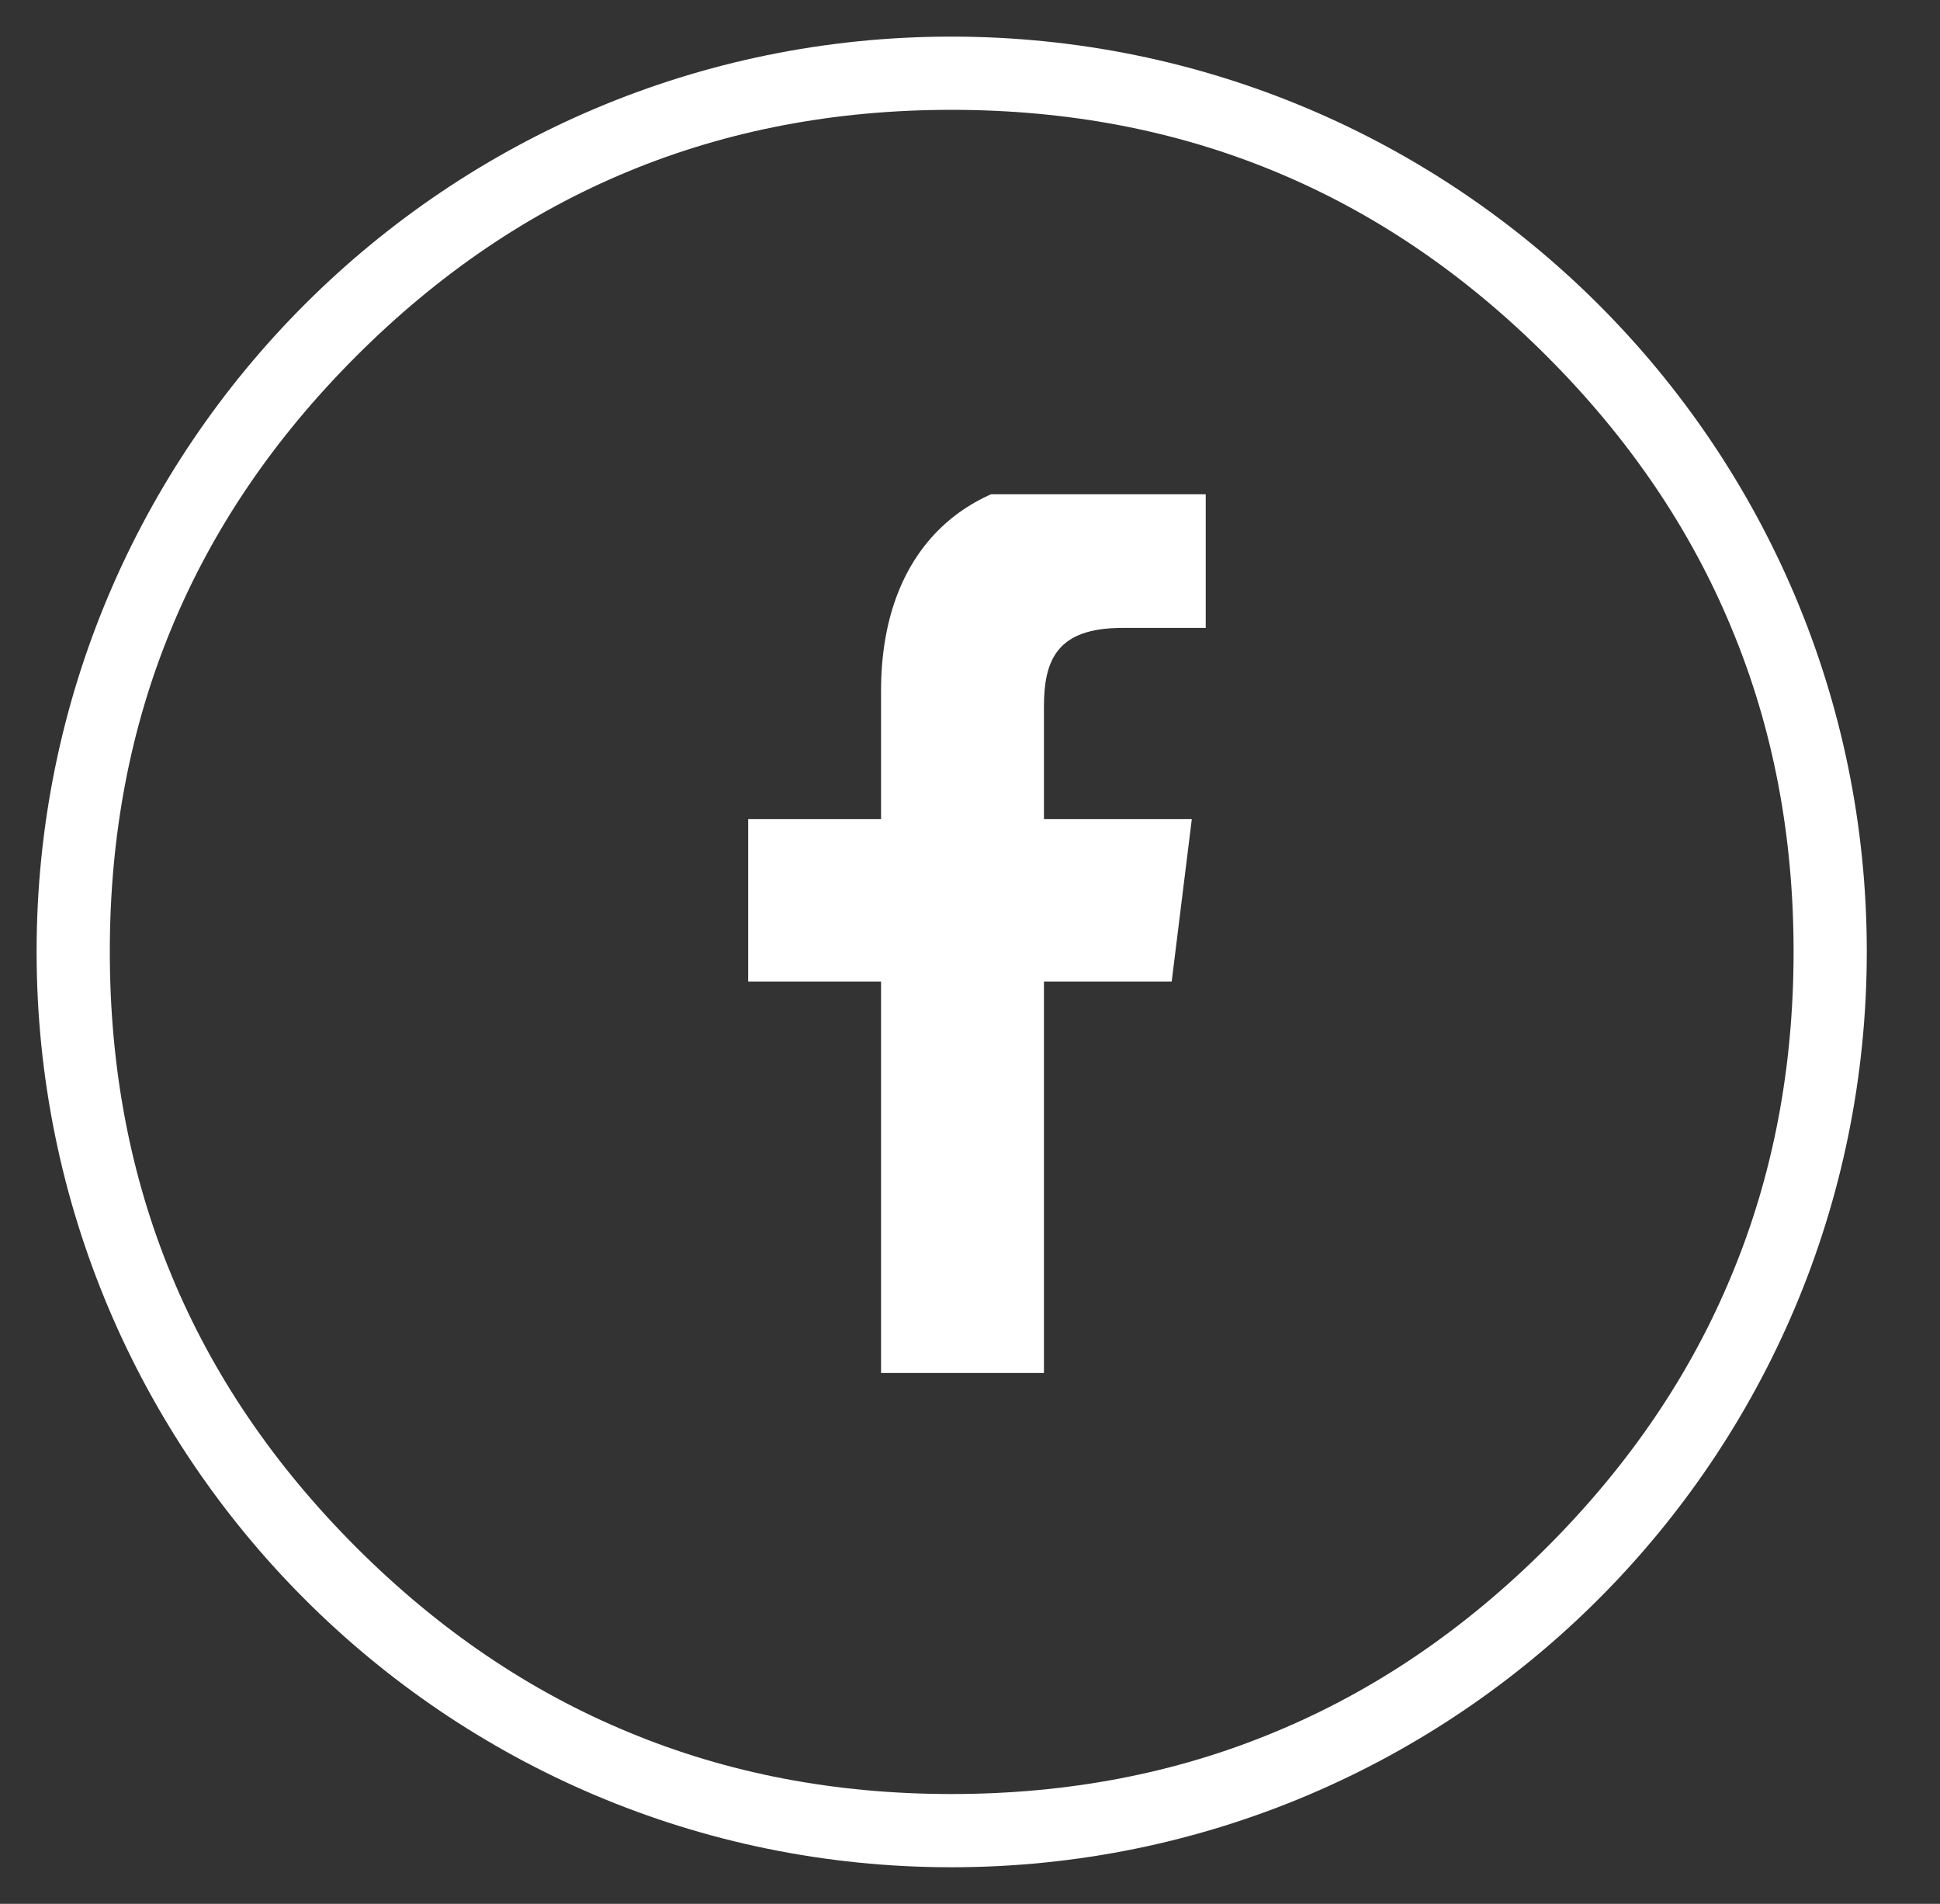 <svg width="53" height="52" viewBox="0 0 53 52" fill="none" xmlns="http://www.w3.org/2000/svg" xmlns:xlink="http://www.w3.org/1999/xlink">
	<rect x="0" y="0" width="53" height="52" fill="#333333" stroke="none"/>
	<desc>
			Created with Pixso.
	</desc>
	<defs>
		<clipPath id="clip1_20">
			<rect id="facebook" rx="0" width="24" height="24" transform="translate(14.5 13.5)" fill="white" fill-opacity="0"/>
		</clipPath>
		<clipPath id="clip1_18">
			<rect id="1" rx="0" width="52" height="51" transform="translate(0.5 0.5)" fill="white" fill-opacity="0"/>
		</clipPath>
	</defs>
	<rect id="1" rx="0" width="52" height="51" transform="translate(0.5 0.5)" fill="#000000" fill-opacity="0"/>
	<g clip-path="url(#clip1_18)">
		<path id="Круг" d="M25.99 1C39.8 1 51 12.19 51 25.99C51 39.8 39.8 51 25.99 51C12.19 51 1 39.8 1 25.99C1 12.19 12.19 1 25.99 1Z" fill="#000000" fill-opacity="0" fill-rule="evenodd"/>
		<path id="Круг" d="M51 25.99C51 12.19 39.8 1 25.99 1C12.19 1 1 12.19 1 25.99C1 39.8 12.19 51 25.99 51C39.8 51 51 39.8 51 25.99ZM47.31 17.17Q49 21.23 49 25.99Q49 30.76 47.31 34.82Q45.63 38.89 42.26 42.26Q38.89 45.63 34.82 47.31Q30.76 49 25.99 49Q21.23 49 17.17 47.31Q13.1 45.63 9.73 42.26Q6.36 38.89 4.68 34.82Q3 30.76 3 25.99Q3 21.23 4.68 17.17Q6.36 13.1 9.73 9.73Q13.1 6.36 17.17 4.68Q21.23 3 25.99 3Q30.76 3 34.82 4.68Q38.89 6.36 42.26 9.73Q45.63 13.1 47.31 17.17Z" fill="#FFFFFF" fill-opacity="1" fill-rule="evenodd"/>
		<rect id="facebook" rx="0" width="24" height="24" transform="translate(14.5 13.5)" fill="#FFFFFF" fill-opacity="0"/>
		<g clip-path="url(#clip1_20)">
			<path id="Vector" d="M30.66 17.15L32.94 17.15L32.94 13.17C32.55 13.12 31.19 13 29.62 13C26.33 13 24.07 15.06 24.07 18.87L24.07 22.37L20.44 22.37L20.44 26.81L24.07 26.81L24.07 38L28.52 38L28.52 26.81L32.01 26.81L32.56 22.37L28.52 22.37L28.52 19.31C28.52 18.03 28.87 17.15 30.66 17.15Z" fill="#FFFFFF" fill-opacity="1" fill-rule="nonzero"/>
		</g>
	</g>
</svg>

